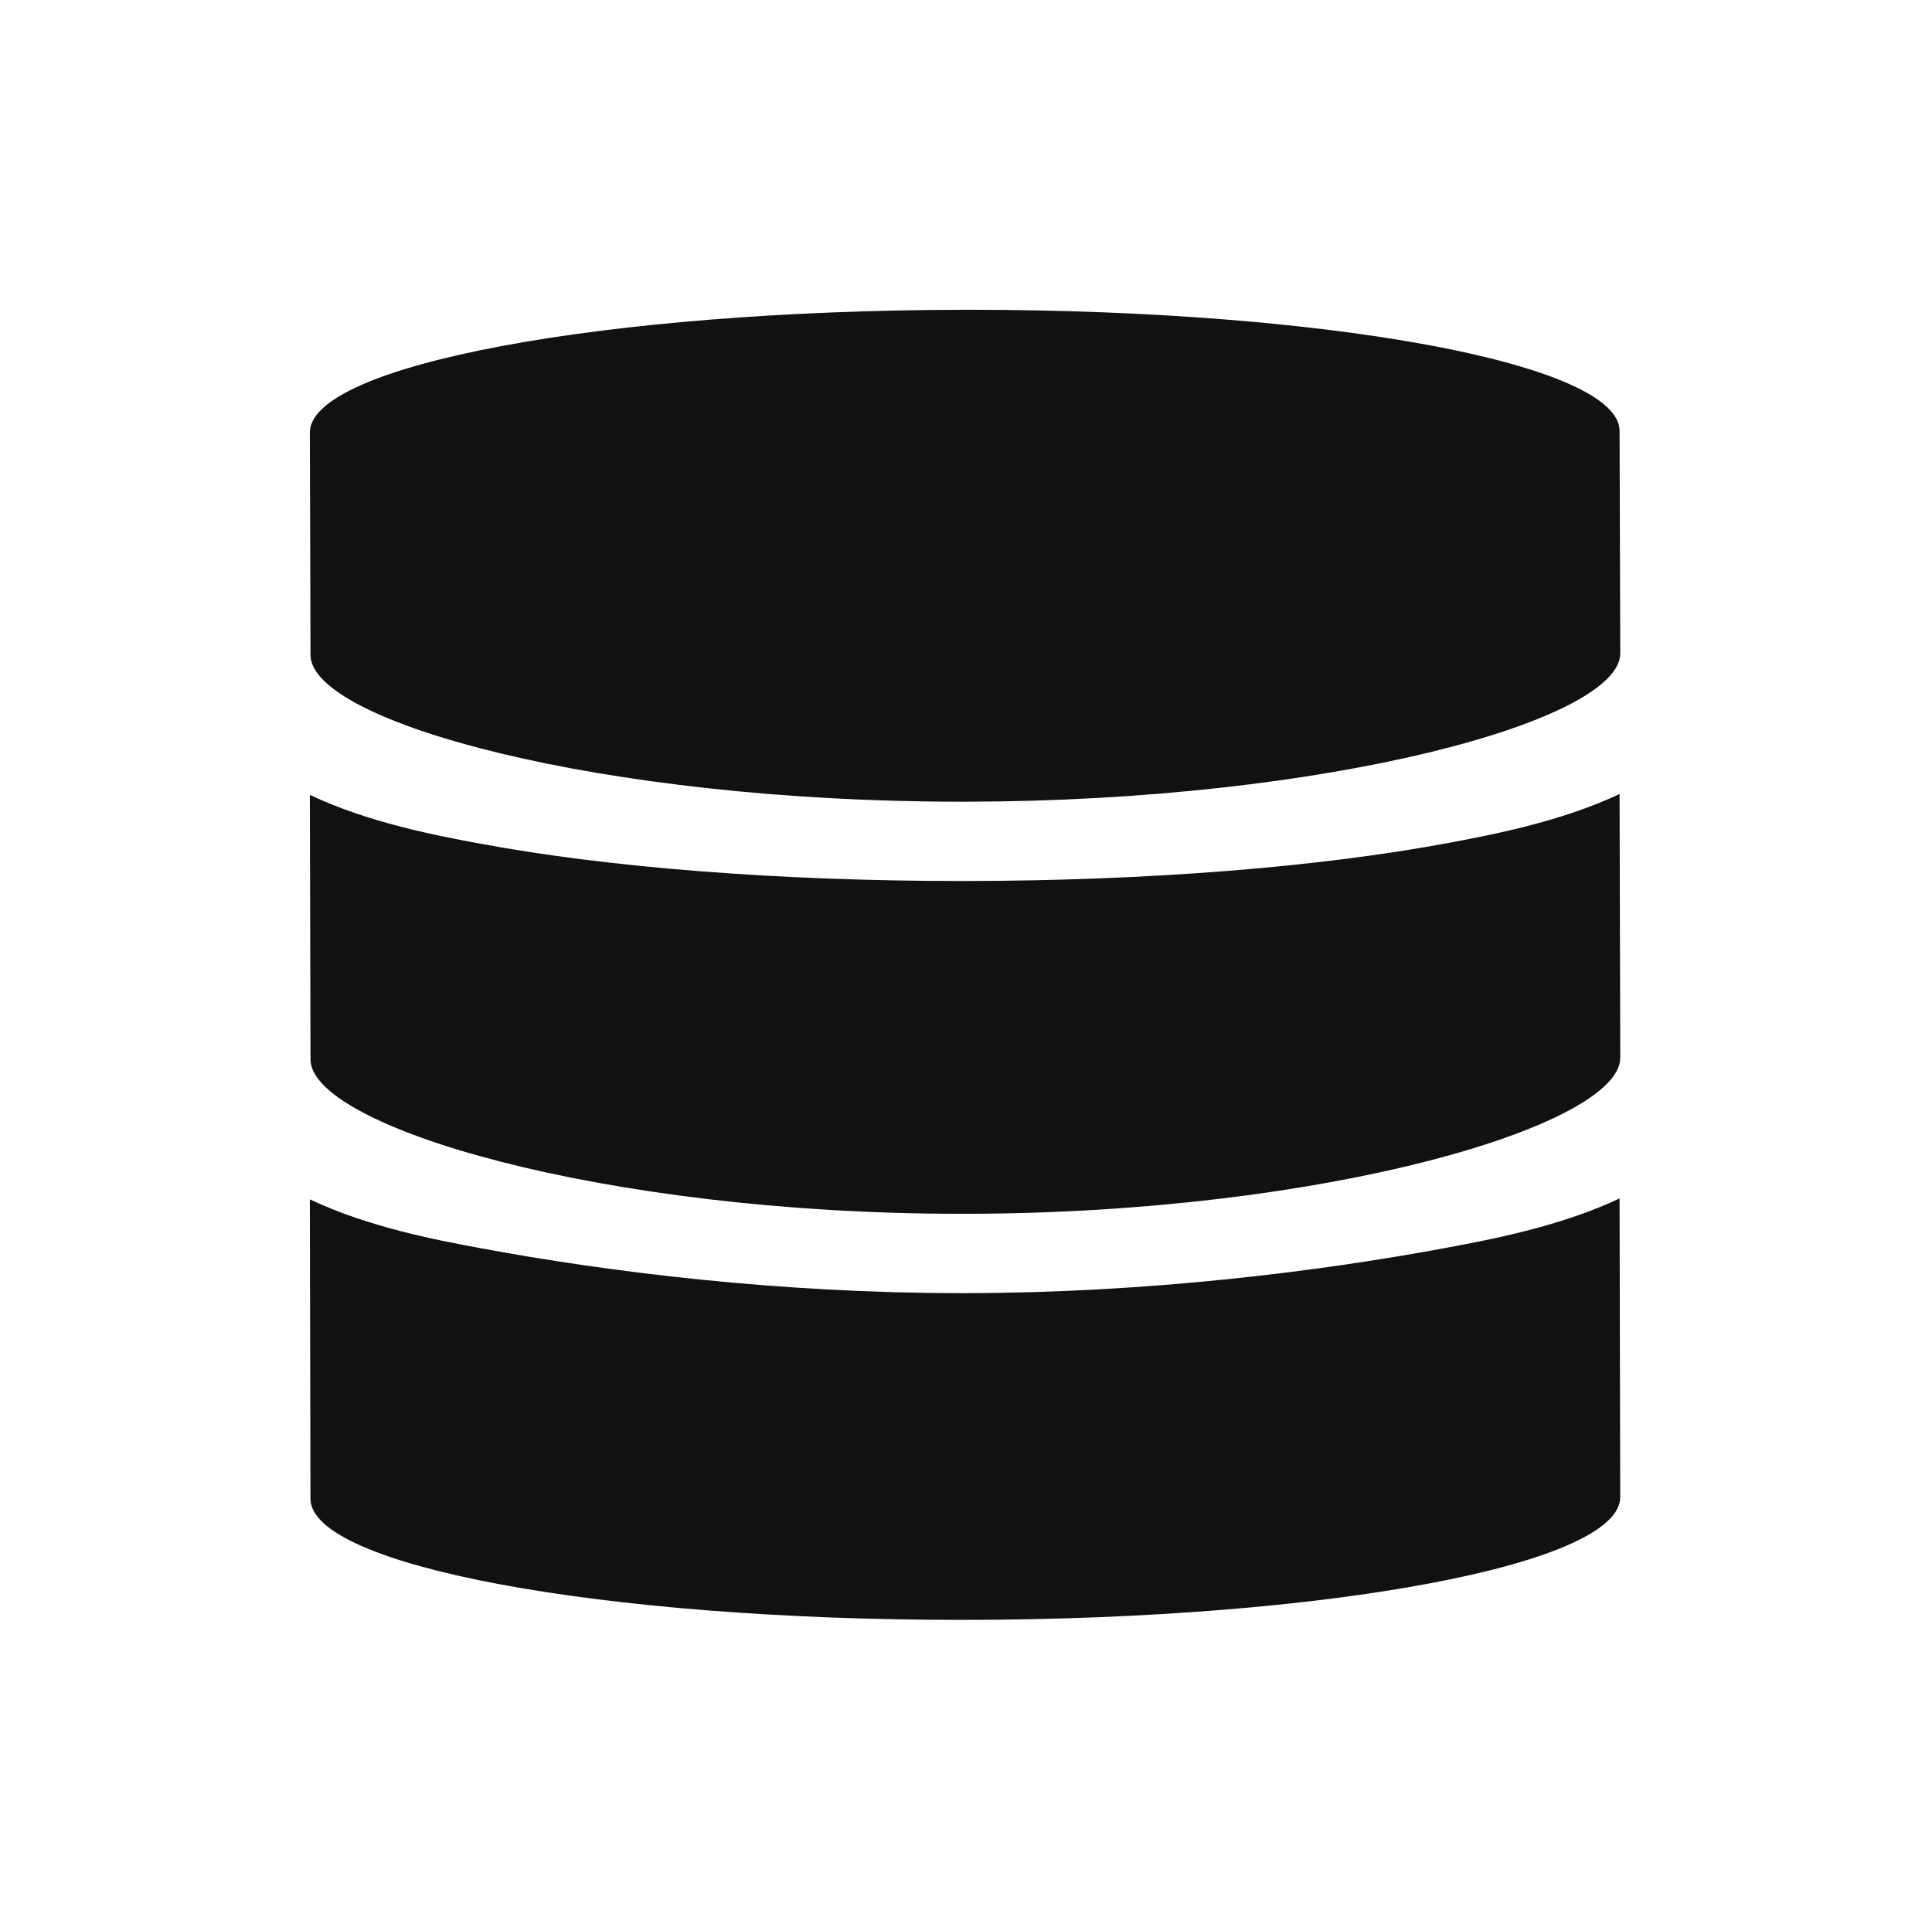 <?xml version="1.0" standalone="no"?><!DOCTYPE svg PUBLIC "-//W3C//DTD SVG 1.1//EN" "http://www.w3.org/Graphics/SVG/1.1/DTD/svg11.dtd"><svg t="1732438669812" class="icon" viewBox="0 0 1025 1024" version="1.1" xmlns="http://www.w3.org/2000/svg" p-id="1068" xmlns:xlink="http://www.w3.org/1999/xlink" width="1025" height="1024"><path d="M512.293 644.122c-0.804 0-1.608 0-2.411 0-190.791 0-345.105-46.34-345.148-81.926l-0.348-139.758c0-0.217 0.087-0.413 0.087-0.587 31.415 14.903 68.326 21.769 90.399 25.875 68.587 12.753 159.181 19.792 255.011 19.792l2.411 0c96.438-0.109 187.554-7.321 256.64-20.291 22.095-4.15 58.875-11.058 90.312-25.875 0 0.065 0 0.196 0 0.196l0.369 139.758C859.658 597.043 704.214 643.861 512.293 644.122zM512.293 425.436c-0.804 0-1.608 0-2.411 0-190.791 0-345.105-42.277-345.148-77.863l-0.348-118.055C164.321 193.802 319.851 164.625 511.772 164.386c0.847 0 1.651 0 2.498 0 190.726 0 344.931 28.677 344.975 64.263l0.369 118.055C859.658 382.42 704.214 425.175 512.293 425.436zM509.86 686.225l2.411 0c96.438-0.13 187.575-11.384 256.64-24.354 22.095-4.15 58.875-11.058 90.333-25.896l0.348 158.507c0.043 35.738-155.4 64.893-347.321 65.132-0.826 0-1.608 0-2.455 0-190.747 0-345.062-28.677-345.105-64.241L164.386 636.453c31.415 14.925 68.348 21.79 90.464 25.896C323.436 675.124 414.008 686.225 509.86 686.225z" fill="#111111" p-id="1069"></path></svg>